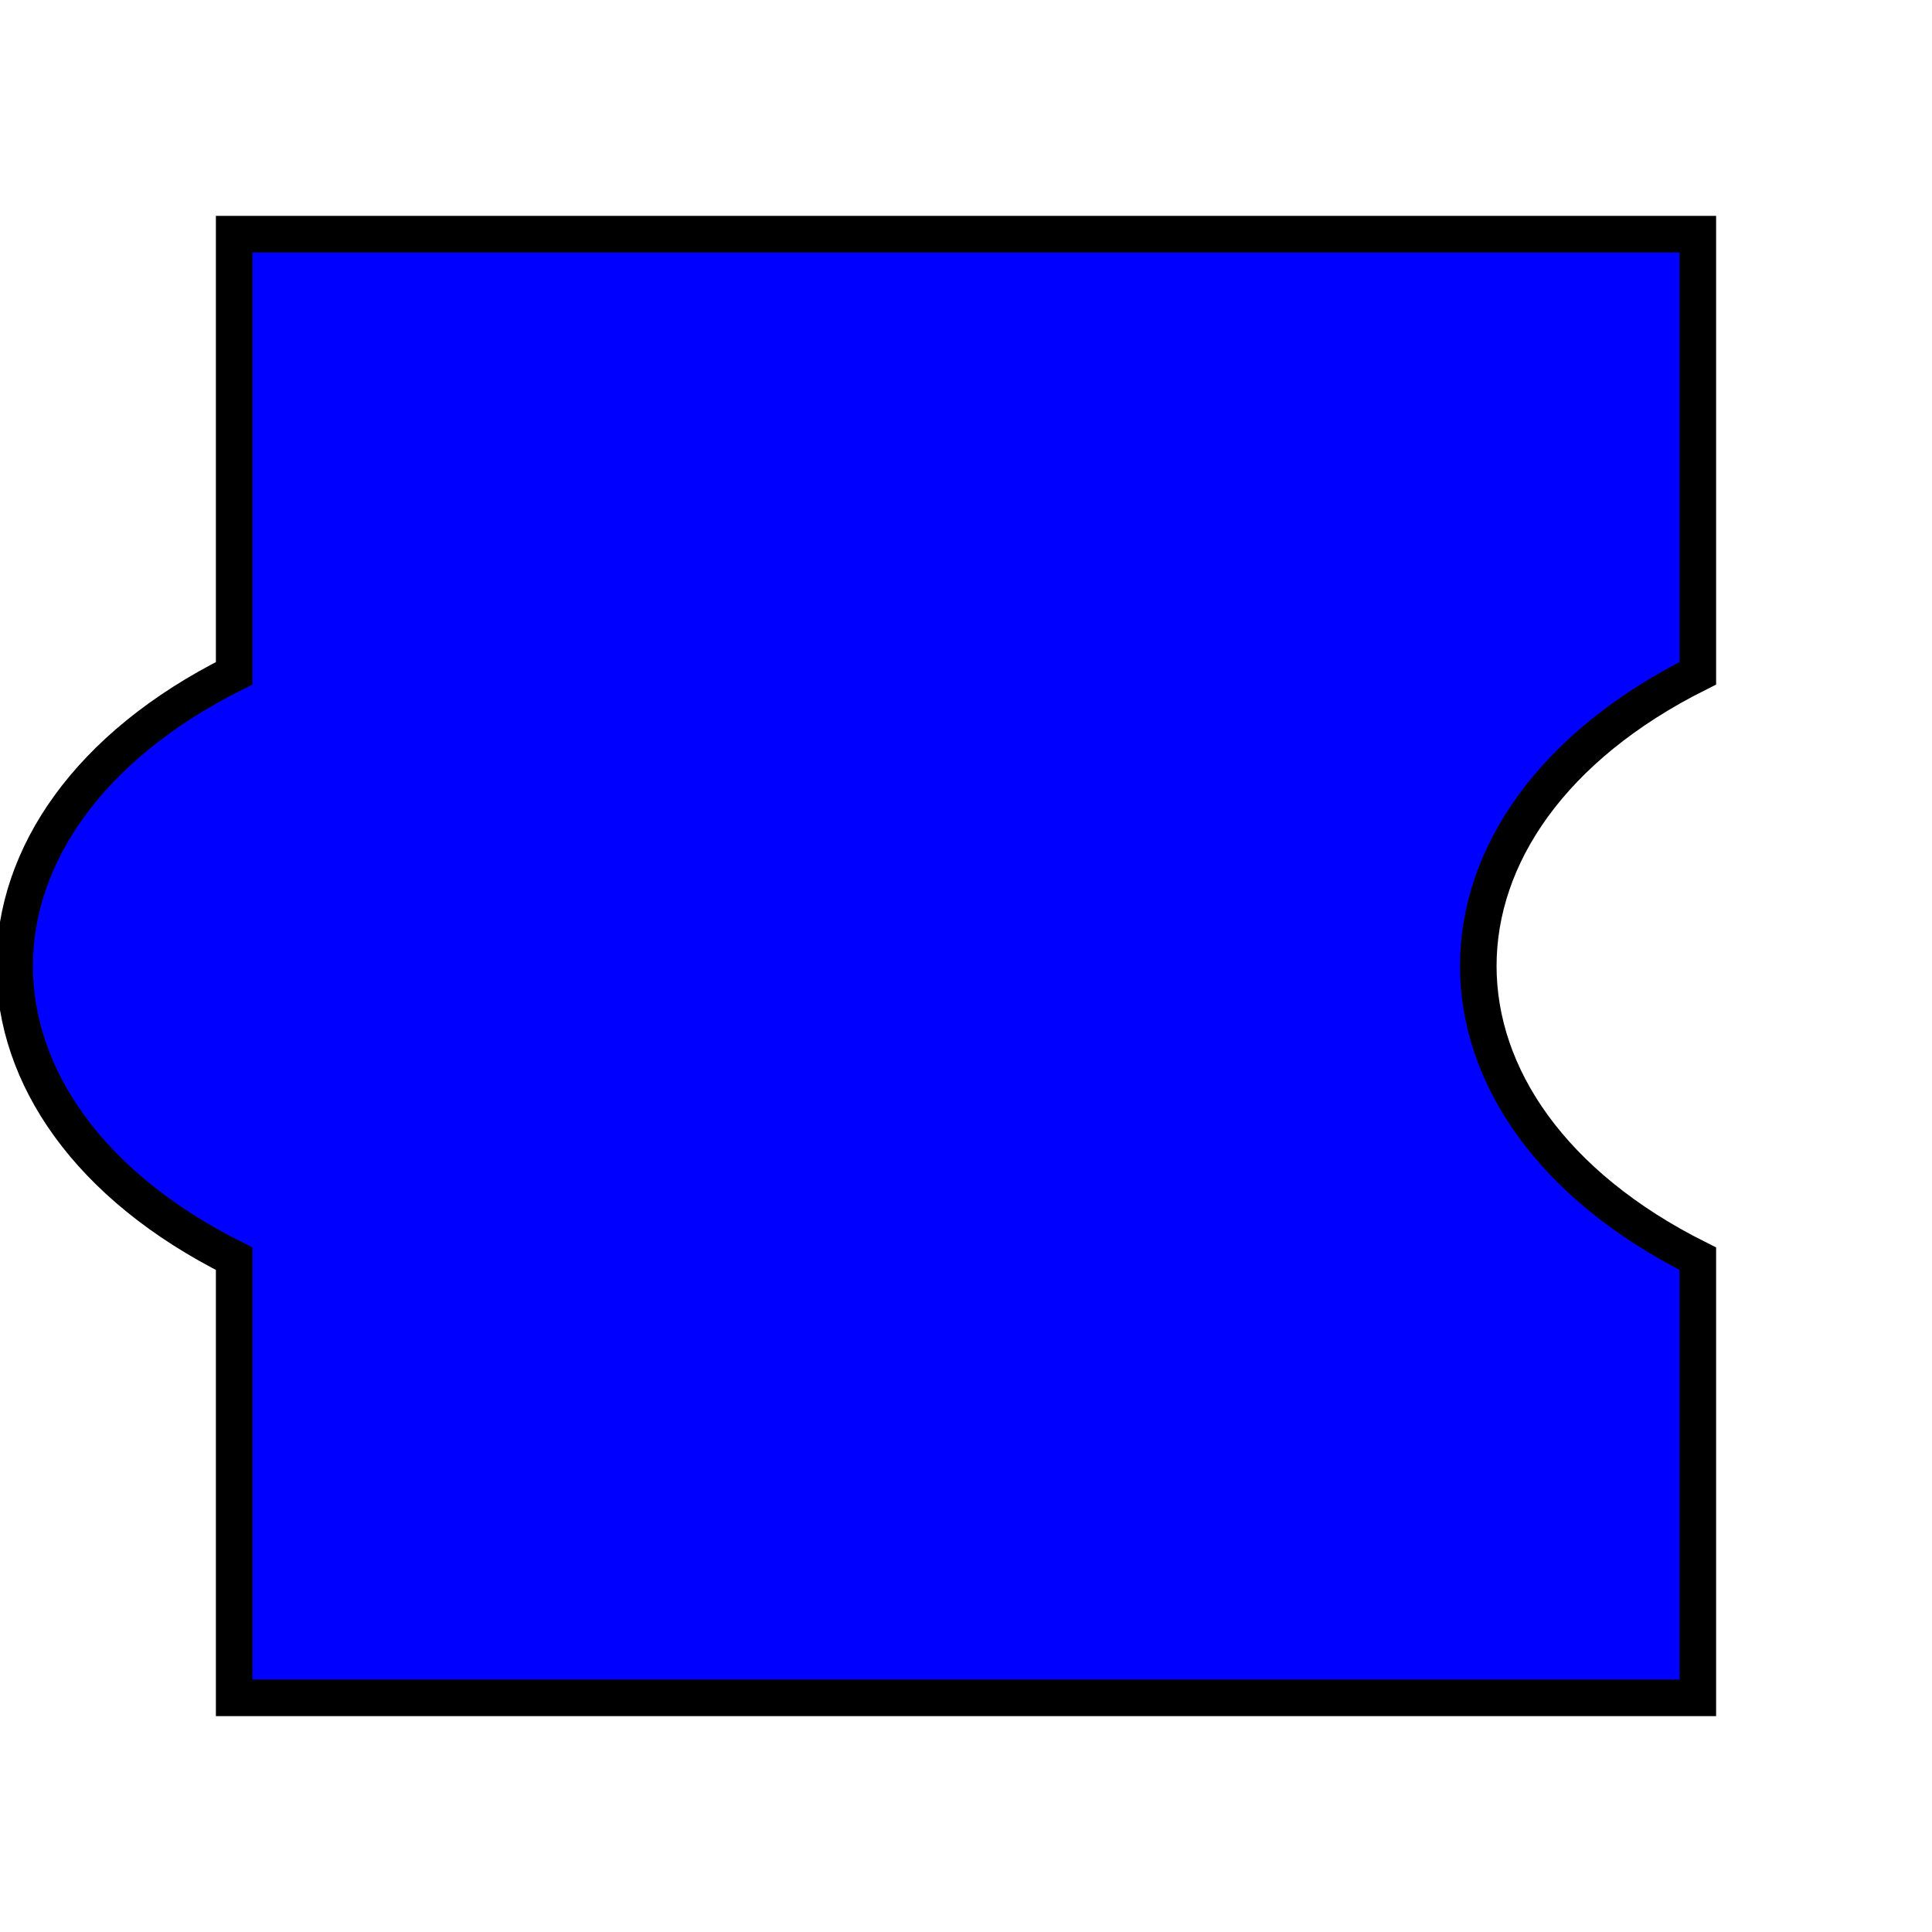<?xml version="1.0" encoding="utf-8" ?>
<svg baseProfile="full" height="200" version="1.1" viewBox="-32.0 -32.0 264.0 264.0" width="200" xmlns="http://www.w3.org/2000/svg" xmlns:ev="http://www.w3.org/2001/xml-events" xmlns:xlink="http://www.w3.org/1999/xlink"><defs /><path d="M 0 0 L 200 0 L 200 60.0 C 160.0 80.0 160.0 120.0 200 140.0 L 200 200 L 0 200 L 0 140.0 C -40.0 120.0 -40.0 80.0 0 60.0 L 0 0 Z" fill="blue" stroke="black" stroke-width="5" /></svg>
